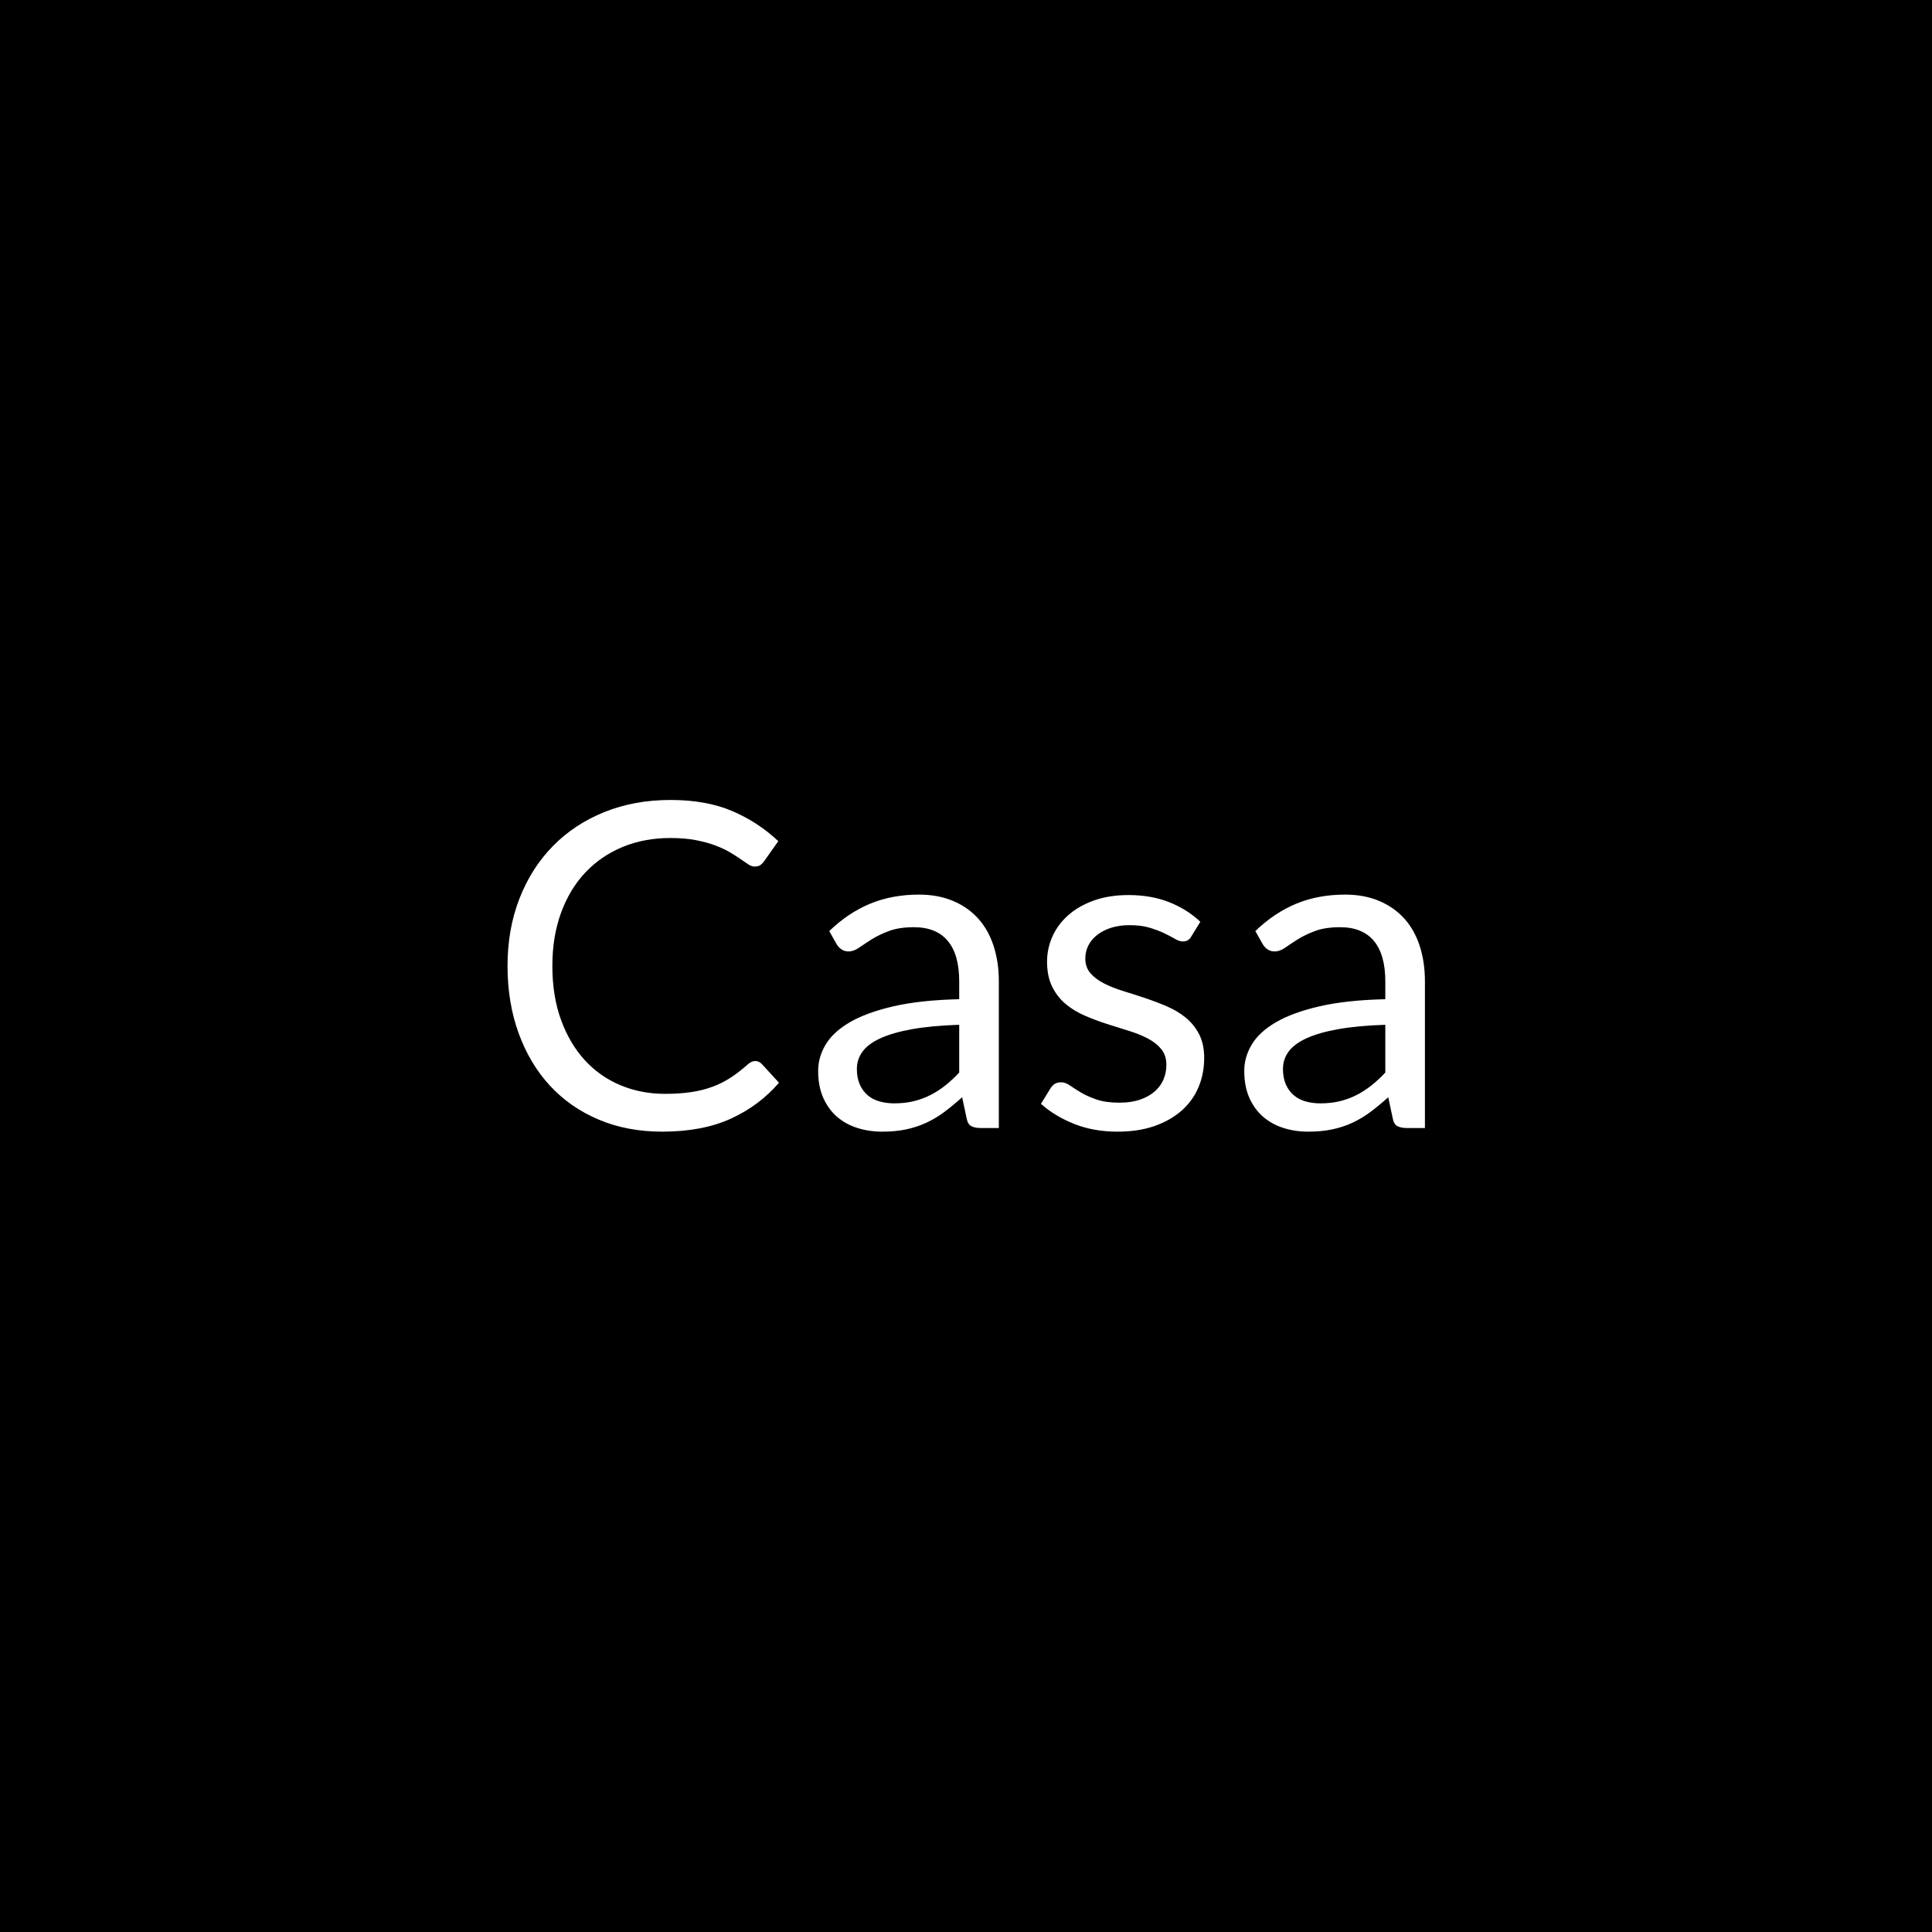 <?xml version="1.0" encoding="UTF-8" standalone="no"?>
<svg width="1024px" height="1024px" viewBox="0 0 1024 1024" version="1.1" xmlns="http://www.w3.org/2000/svg" xmlns:xlink="http://www.w3.org/1999/xlink" xmlns:sketch="http://www.bohemiancoding.com/sketch/ns">
    <!-- Generator: Sketch Beta 3.4 (14861) - http://www.bohemiancoding.com/sketch -->
    <title>website_icon</title>
    <desc>Created with Sketch Beta.</desc>
    <defs></defs>
    <g id="Page-1" stroke="none" stroke-width="1" fill="none" fill-rule="evenodd" sketch:type="MSPage">
        <g id="website_icon" sketch:type="MSArtboardGroup">
            <rect id="Rectangle-1" fill="#000000" sketch:type="MSShapeGroup" x="0" y="0" width="1024" height="1024"></rect>
            <path d="M400.28,562.36 C401.56,562.36 402.72,562.88 403.76,563.92 L412.88,573.88 C405.84,582.04 397.3,588.4 387.26,592.96 C377.22,597.52 365.12,599.8 350.96,599.8 C338.56,599.8 327.32,597.66 317.24,593.38 C307.16,589.1 298.56,583.1 291.44,575.38 C284.32,567.66 278.8,558.4 274.88,547.6 C270.96,536.8 269,524.92 269,511.96 C269,499 271.1,487.12 275.3,476.32 C279.5,465.52 285.4,456.24 293,448.48 C300.6,440.72 309.7,434.7 320.3,430.42 C330.9,426.14 342.6,424 355.4,424 C368.04,424 378.94,425.96 388.1,429.88 C397.26,433.8 405.4,439.12 412.52,445.84 L404.96,456.52 C404.4,457.32 403.76,457.98 403.04,458.5 C402.32,459.02 401.28,459.28 399.92,459.28 C398.88,459.28 397.78,458.9 396.62,458.14 C395.46,457.38 394.08,456.44 392.48,455.32 C390.88,454.2 389,453 386.84,451.72 C384.68,450.44 382.12,449.24 379.16,448.12 C376.2,447 372.76,446.06 368.84,445.3 C364.92,444.54 360.4,444.16 355.28,444.16 C346.08,444.16 337.66,445.74 330.02,448.9 C322.38,452.06 315.8,456.56 310.28,462.4 C304.76,468.24 300.46,475.36 297.38,483.76 C294.3,492.16 292.76,501.56 292.76,511.96 C292.76,522.68 294.3,532.24 297.38,540.64 C300.46,549.04 304.66,556.14 309.98,561.94 C315.3,567.74 321.6,572.16 328.88,575.2 C336.16,578.24 344,579.76 352.4,579.76 C357.52,579.76 362.12,579.46 366.2,578.86 C370.28,578.26 374.06,577.32 377.54,576.04 C381.02,574.76 384.26,573.14 387.26,571.18 C390.26,569.22 393.28,566.88 396.32,564.16 C397.68,562.96 399,562.36 400.28,562.36 L400.28,562.36 Z M529.401,597.88 L519.921,597.88 C517.841,597.88 516.161,597.56 514.881,596.92 C513.601,596.28 512.761,594.92 512.361,592.84 L509.961,581.56 C506.761,584.44 503.641,587.02 500.601,589.3 C497.561,591.58 494.361,593.5 491.001,595.06 C487.641,596.62 484.061,597.8 480.261,598.6 C476.461,599.4 472.241,599.8 467.601,599.8 C462.88,599.8 458.461,599.14 454.34,597.82 C450.22,596.5 446.64,594.52 443.6,591.88 C440.56,589.24 438.14,585.9 436.34,581.86 C434.54,577.82 433.64,573.04 433.64,567.52 C433.64,562.72 434.96,558.1 437.6,553.66 C440.24,549.22 444.5,545.28 450.38,541.84 C456.261,538.4 463.96,535.58 473.481,533.38 C483.001,531.18 494.641,529.92 508.401,529.6 L508.401,520.12 C508.401,510.68 506.381,503.54 502.341,498.7 C498.301,493.86 492.321,491.44 484.401,491.44 C479.201,491.44 474.821,492.1 471.261,493.42 C467.7,494.74 464.621,496.22 462.02,497.86 C459.42,499.5 457.18,500.98 455.3,502.3 C453.42,503.62 451.56,504.28 449.72,504.28 C448.28,504.28 447.02,503.9 445.94,503.14 C444.86,502.38 444,501.44 443.36,500.32 L439.52,493.48 C446.24,487 453.48,482.16 461.24,478.96 C469.001,475.76 477.6,474.16 487.041,474.16 C493.841,474.16 499.881,475.28 505.161,477.52 C510.441,479.76 514.881,482.88 518.481,486.88 C522.081,490.88 524.801,495.72 526.641,501.4 C528.481,507.08 529.401,513.32 529.401,520.12 L529.401,597.88 Z M473.961,584.8 C477.721,584.8 481.161,584.42 484.281,583.66 C487.401,582.9 490.341,581.82 493.101,580.42 C495.861,579.02 498.501,577.32 501.021,575.32 C503.541,573.32 506.001,571.04 508.401,568.48 L508.401,543.16 C498.561,543.48 490.201,544.26 483.321,545.5 C476.44,546.74 470.841,548.36 466.521,550.36 C462.2,552.36 459.06,554.72 457.1,557.44 C455.14,560.16 454.16,563.2 454.16,566.56 C454.16,569.76 454.68,572.52 455.72,574.84 C456.76,577.16 458.16,579.06 459.92,580.54 C461.68,582.02 463.76,583.1 466.161,583.78 C468.561,584.46 471.161,584.8 473.961,584.8 L473.961,584.8 Z M631.401,496.36 C630.441,498.12 628.961,499 626.961,499 C625.761,499 624.401,498.56 622.881,497.68 C621.361,496.8 619.501,495.82 617.301,494.74 C615.101,493.66 612.481,492.66 609.441,491.74 C606.401,490.82 602.801,490.36 598.641,490.36 C595.041,490.36 591.801,490.82 588.921,491.74 C586.041,492.66 583.581,493.92 581.541,495.52 C579.501,497.12 577.941,498.98 576.861,501.1 C575.781,503.22 575.241,505.52 575.241,508 C575.241,511.12 576.141,513.72 577.941,515.8 C579.741,517.88 582.121,519.68 585.081,521.2 C588.041,522.72 591.401,524.06 595.161,525.22 C598.921,526.38 602.781,527.62 606.741,528.94 C610.701,530.26 614.561,531.72 618.321,533.32 C622.081,534.92 625.441,536.92 628.401,539.32 C631.361,541.72 633.741,544.66 635.541,548.14 C637.341,551.62 638.241,555.8 638.241,560.68 C638.241,566.28 637.241,571.46 635.241,576.22 C633.241,580.98 630.281,585.1 626.361,588.58 C622.441,592.06 617.641,594.8 611.961,596.8 C606.281,598.8 599.721,599.8 592.281,599.8 C583.801,599.8 576.121,598.42 569.241,595.66 C562.361,592.9 556.521,589.36 551.721,585.04 L556.761,576.88 C557.401,575.84 558.161,575.04 559.041,574.48 C559.921,573.92 561.081,573.64 562.521,573.64 C563.961,573.64 565.481,574.2 567.081,575.32 C568.681,576.44 570.621,577.68 572.901,579.04 C575.181,580.4 577.941,581.64 581.181,582.76 C584.421,583.88 588.481,584.44 593.361,584.44 C597.521,584.44 601.161,583.9 604.281,582.82 C607.401,581.74 610.001,580.28 612.081,578.44 C614.161,576.6 615.701,574.48 616.701,572.08 C617.701,569.68 618.201,567.12 618.201,564.4 C618.201,561.04 617.301,558.26 615.501,556.06 C613.701,553.86 611.321,551.98 608.361,550.42 C605.401,548.86 602.021,547.5 598.221,546.34 C594.421,545.18 590.541,543.96 586.581,542.68 C582.621,541.4 578.741,539.94 574.941,538.3 C571.141,536.66 567.761,534.6 564.801,532.12 C561.841,529.64 559.461,526.58 557.661,522.94 C555.861,519.3 554.961,514.88 554.961,509.68 C554.961,505.04 555.921,500.58 557.841,496.3 C559.761,492.02 562.561,488.26 566.241,485.02 C569.921,481.78 574.441,479.2 579.801,477.28 C585.161,475.36 591.281,474.4 598.161,474.4 C606.161,474.4 613.341,475.66 619.701,478.18 C626.061,480.7 631.561,484.16 636.201,488.56 L631.401,496.36 Z M755.241,597.88 L745.761,597.88 C743.681,597.88 742.001,597.56 740.721,596.92 C739.441,596.28 738.601,594.92 738.201,592.84 L735.801,581.56 C732.601,584.44 729.481,587.02 726.441,589.3 C723.401,591.58 720.201,593.5 716.841,595.06 C713.481,596.62 709.901,597.8 706.101,598.6 C702.301,599.4 698.081,599.8 693.441,599.8 C688.721,599.8 684.301,599.14 680.181,597.82 C676.061,596.5 672.481,594.52 669.441,591.88 C666.401,589.24 663.981,585.9 662.181,581.86 C660.381,577.82 659.481,573.04 659.481,567.52 C659.481,562.72 660.801,558.1 663.441,553.66 C666.081,549.22 670.341,545.28 676.221,541.84 C682.101,538.4 689.801,535.58 699.321,533.38 C708.841,531.18 720.481,529.92 734.241,529.6 L734.241,520.12 C734.241,510.68 732.221,503.54 728.181,498.7 C724.141,493.86 718.161,491.44 710.241,491.44 C705.041,491.44 700.661,492.1 697.101,493.42 C693.541,494.74 690.461,496.22 687.861,497.86 C685.261,499.5 683.021,500.98 681.141,502.3 C679.261,503.62 677.401,504.28 675.561,504.28 C674.121,504.28 672.861,503.9 671.781,503.14 C670.701,502.38 669.841,501.44 669.201,500.32 L665.361,493.48 C672.081,487 679.321,482.16 687.081,478.96 C694.841,475.76 703.441,474.16 712.881,474.16 C719.681,474.16 725.721,475.28 731.001,477.52 C736.281,479.76 740.721,482.88 744.321,486.88 C747.921,490.88 750.641,495.72 752.481,501.4 C754.321,507.08 755.241,513.32 755.241,520.12 L755.241,597.88 Z M699.801,584.8 C703.561,584.8 707.001,584.42 710.121,583.66 C713.241,582.9 716.181,581.82 718.941,580.42 C721.701,579.02 724.341,577.32 726.861,575.32 C729.381,573.32 731.841,571.04 734.241,568.48 L734.241,543.16 C724.401,543.48 716.041,544.26 709.161,545.5 C702.281,546.74 696.681,548.36 692.361,550.36 C688.041,552.36 684.901,554.72 682.941,557.44 C680.981,560.16 680.001,563.2 680.001,566.56 C680.001,569.76 680.521,572.52 681.561,574.84 C682.601,577.16 684.001,579.06 685.761,580.54 C687.521,582.02 689.601,583.1 692.001,583.78 C694.401,584.46 697.001,584.8 699.801,584.8 L699.801,584.8 Z" id="Casa" fill="#FFFFFF" sketch:type="MSShapeGroup"></path>
        </g>
    </g>
</svg>
